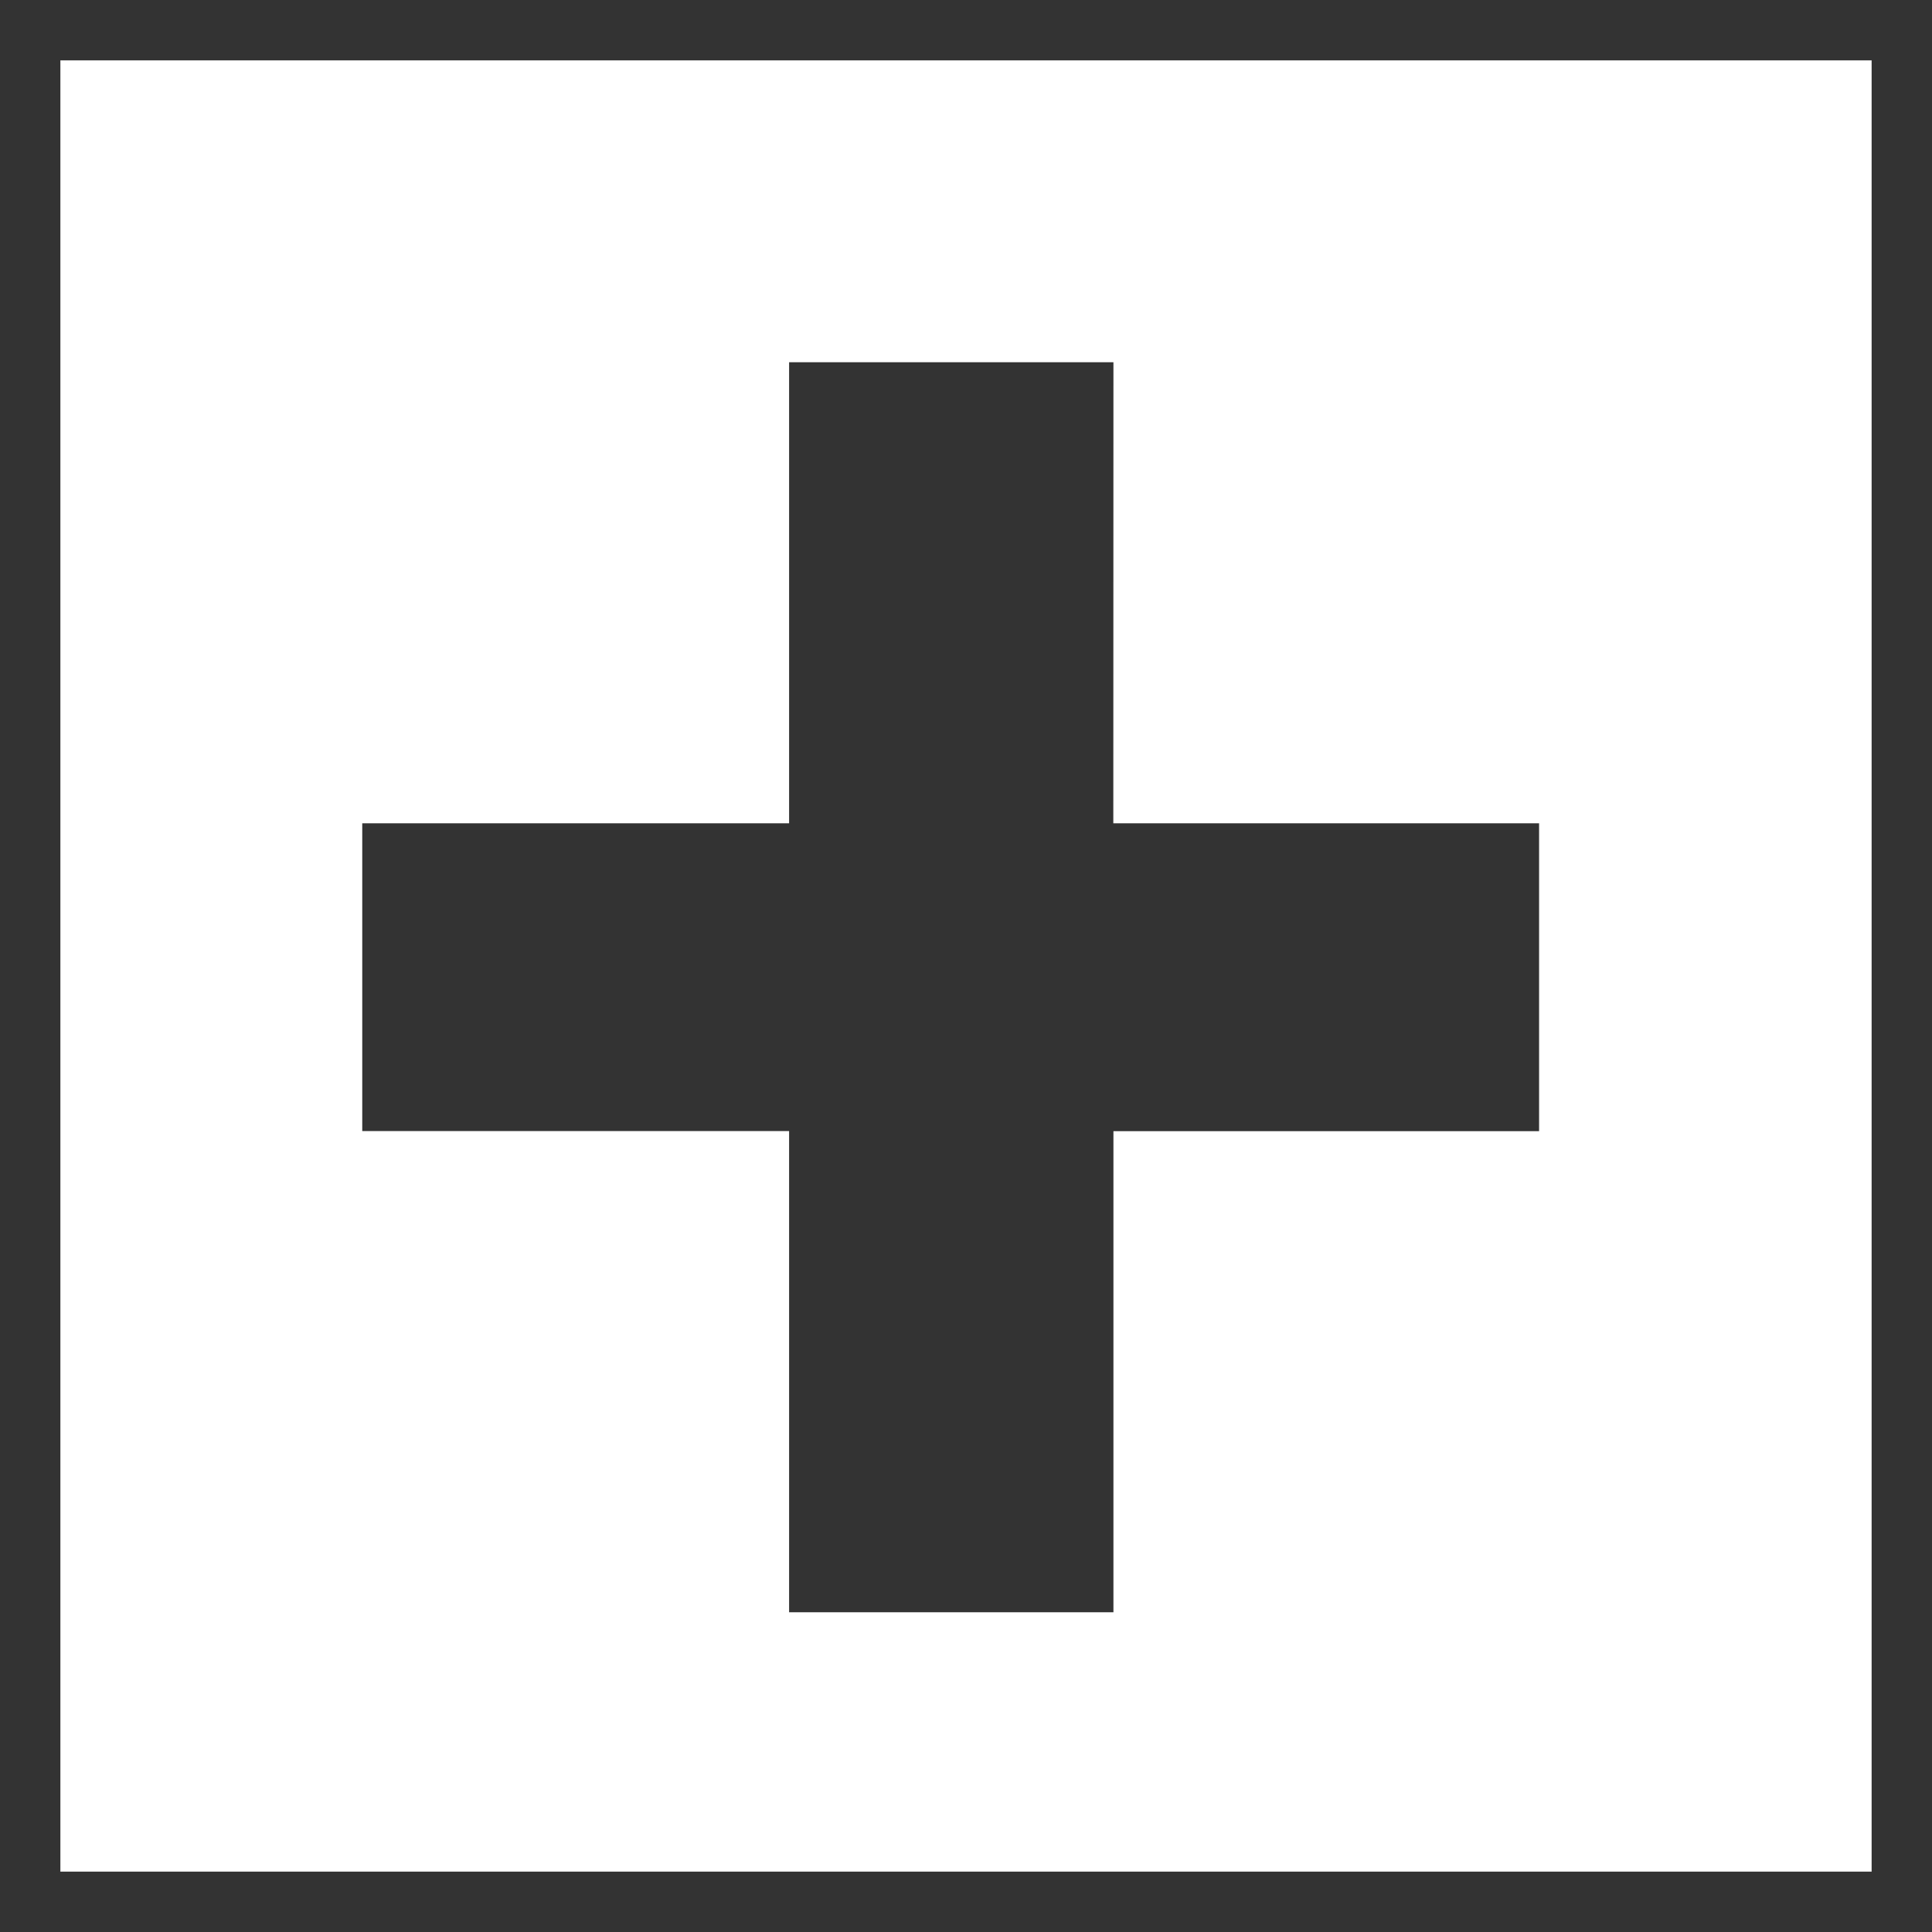<svg xmlns="http://www.w3.org/2000/svg" width="10" height="10" viewBox="0 0 16 16">
    <g fill="none" fill-rule="evenodd">
        <path stroke="#333" d="M0 0h16v16H0z"/>
        <path fill="#333" d="M9.22 6.818h3.526v2.55H9.221v3.984H6.535V9.367H3V6.818h3.535V3h2.686z"/>
    </g>
</svg>
